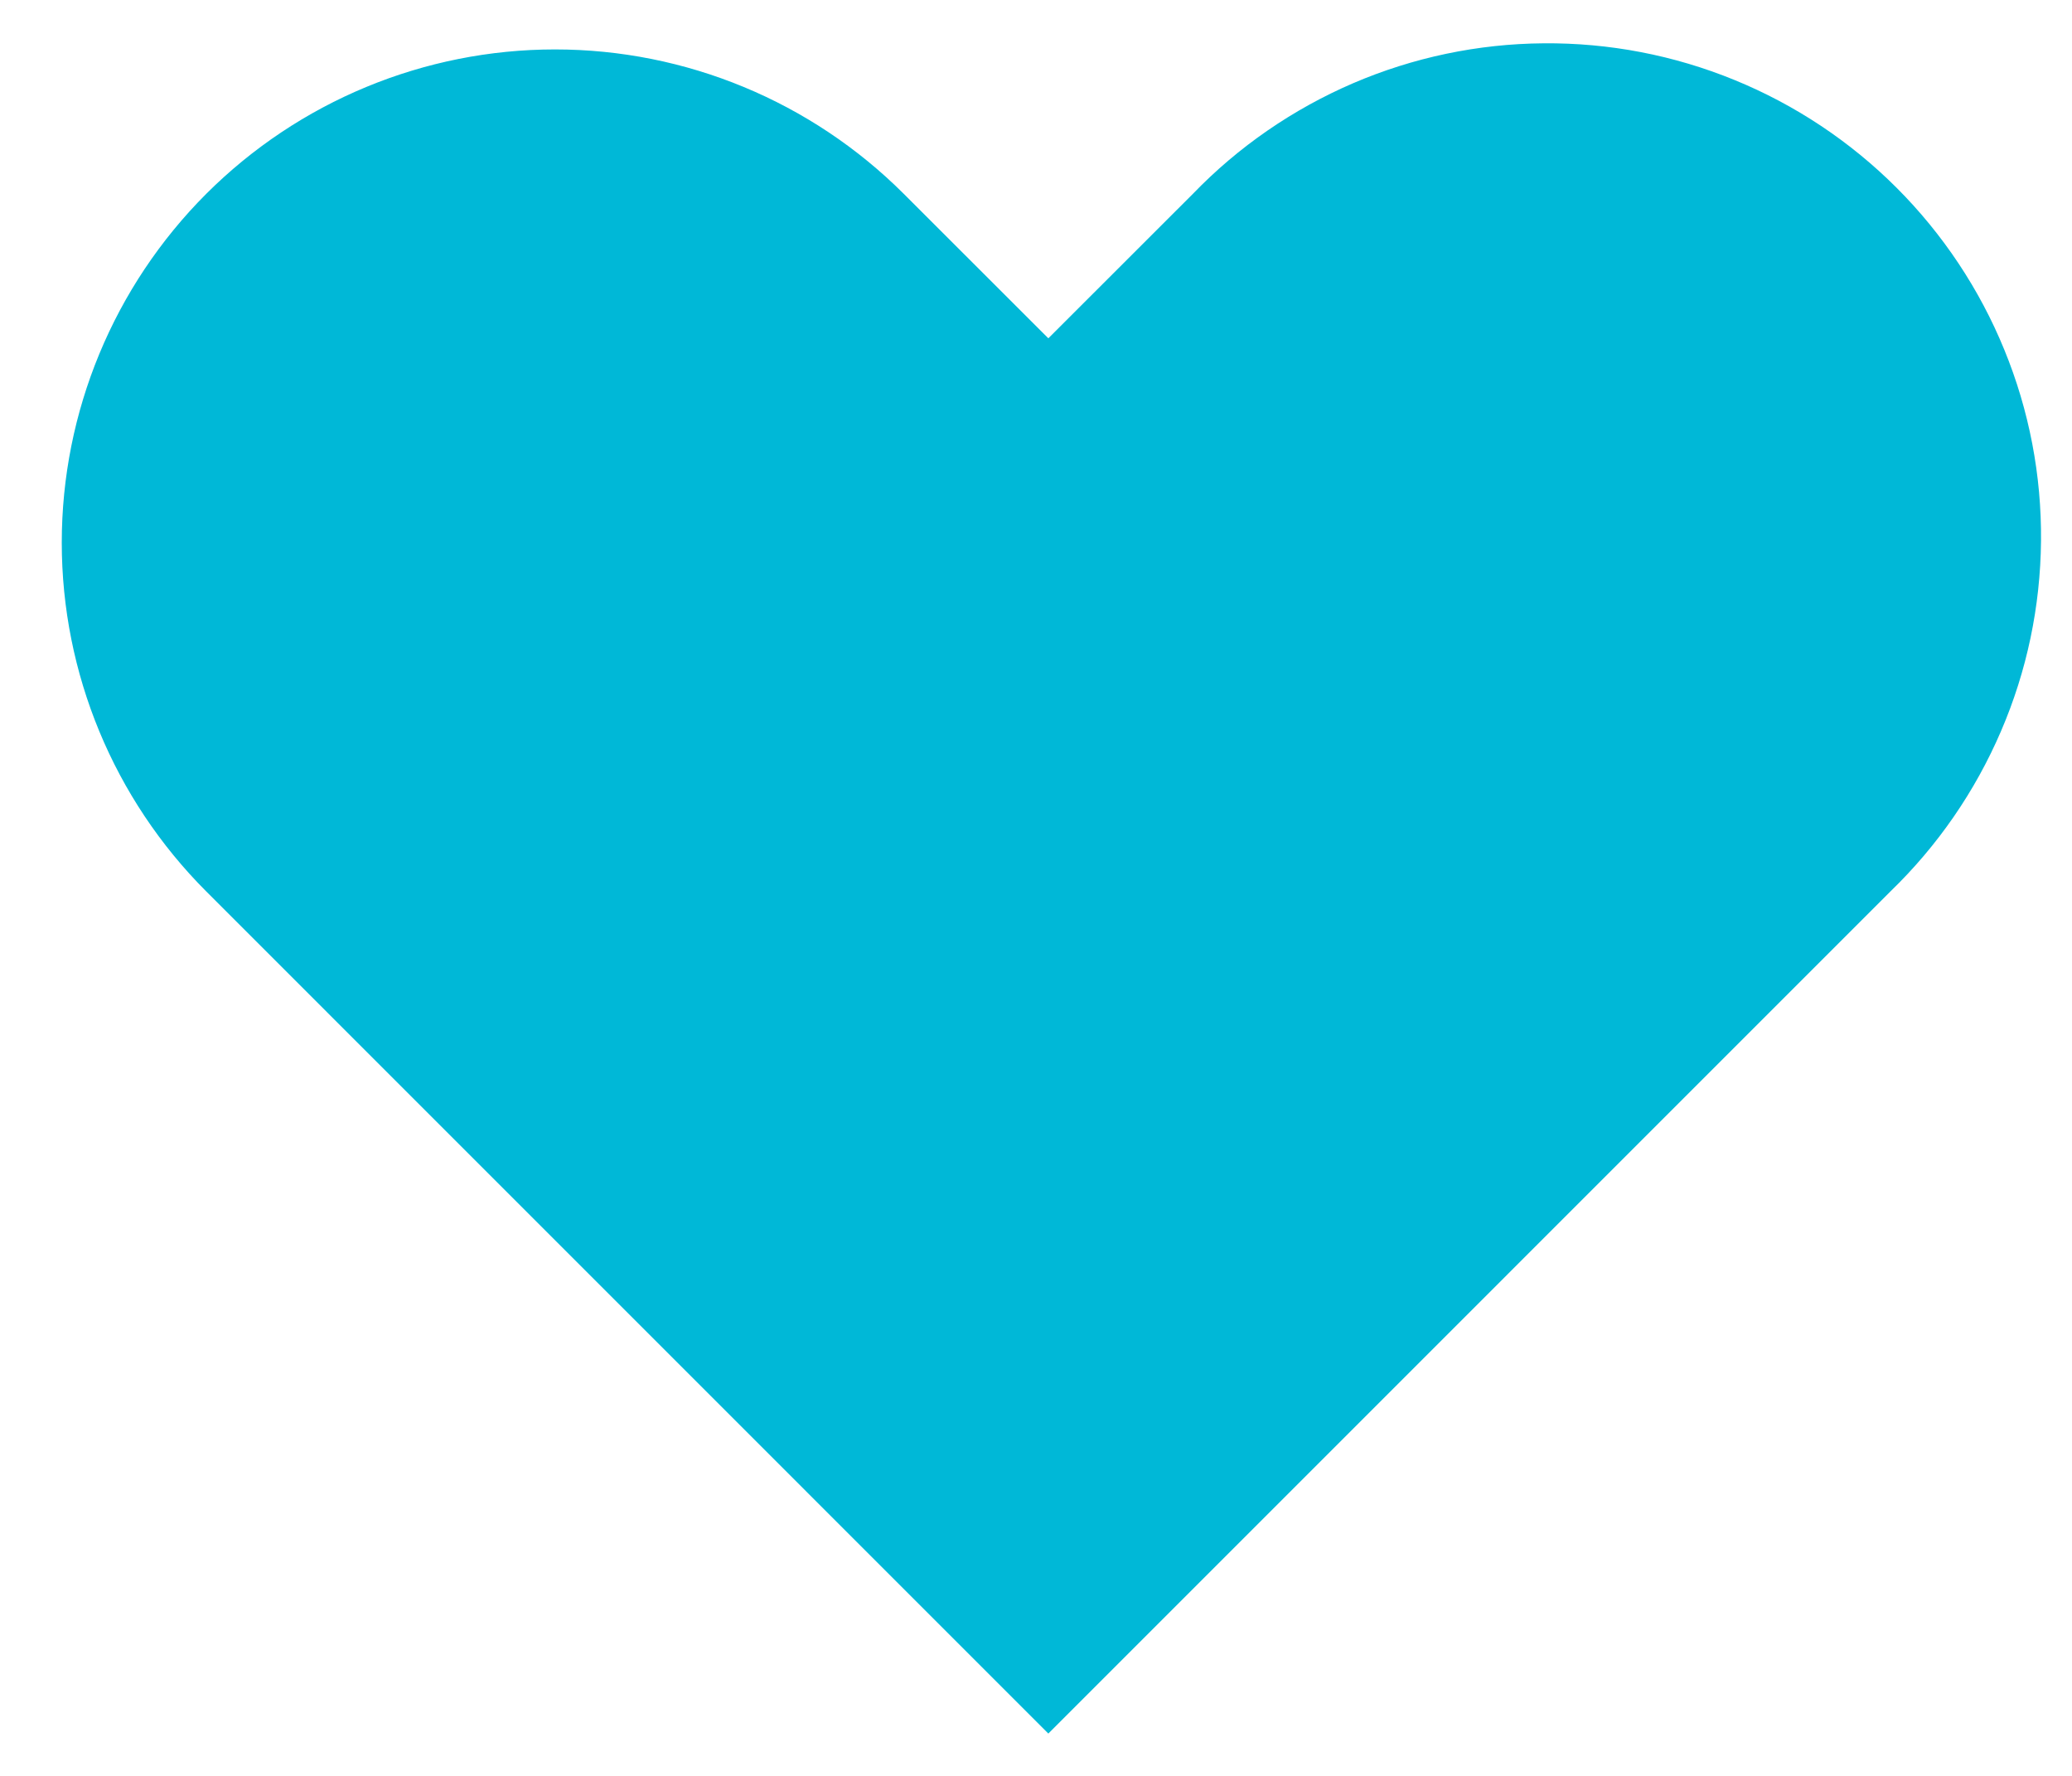 <svg width="21" height="18" viewBox="0 0 21 18" fill="none" xmlns="http://www.w3.org/2000/svg">
<path fill-rule="evenodd" clip-rule="evenodd" d="M2.09 1.965C3.028 1.028 4.299 0.501 5.625 0.501C6.951 0.501 8.222 1.028 9.16 1.965L10.625 3.429L12.09 1.965C12.551 1.487 13.103 1.107 13.713 0.844C14.323 0.582 14.979 0.444 15.643 0.439C16.307 0.433 16.965 0.559 17.58 0.811C18.194 1.062 18.753 1.434 19.222 1.903C19.691 2.372 20.063 2.931 20.314 3.545C20.566 4.16 20.692 4.818 20.686 5.482C20.68 6.146 20.543 6.802 20.28 7.412C20.018 8.022 19.637 8.574 19.16 9.035L10.625 17.571L2.09 9.035C1.153 8.097 0.626 6.826 0.626 5.5C0.626 4.174 1.153 2.903 2.09 1.965V1.965Z" fill="#00B8D7"/>
</svg>
